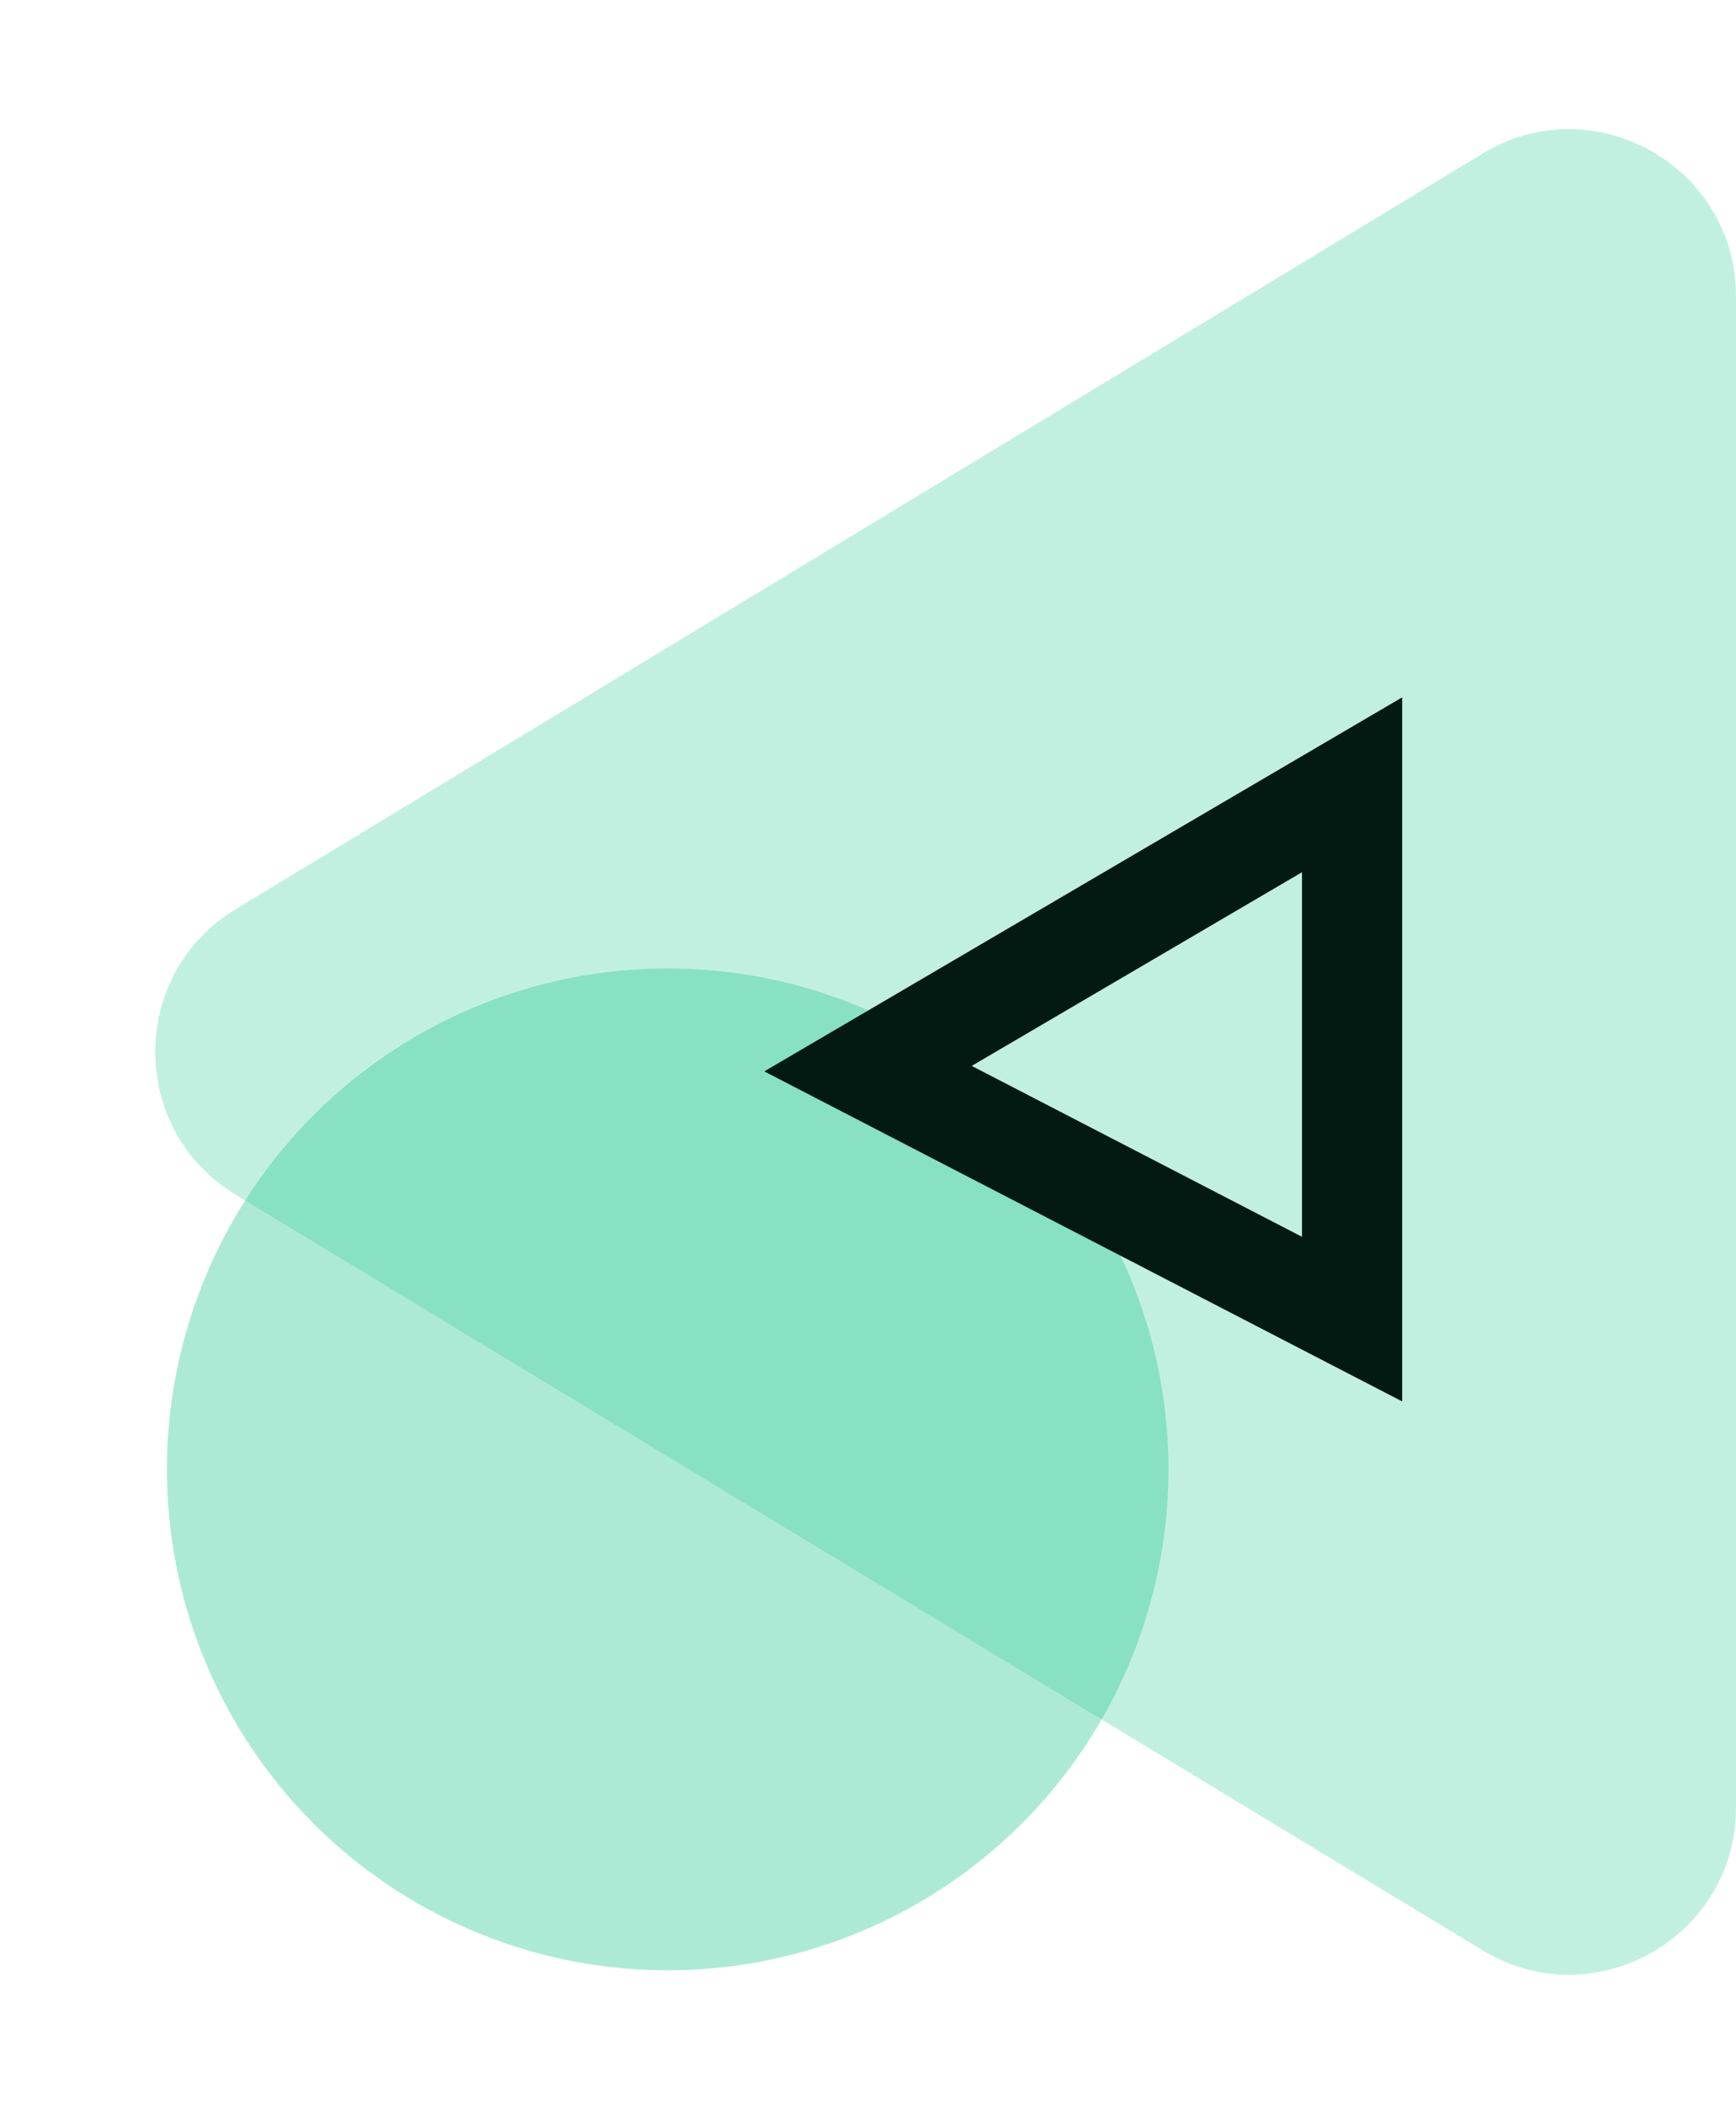 <svg width="52" height="63" viewBox="0 0 52 63" fill="none" xmlns="http://www.w3.org/2000/svg">
<g id="Group 7313">
<path id="Vector 50" d="M44.409 58.402L7.06 35.776C3.847 33.831 3.847 29.169 7.06 27.224L44.409 4.598C47.742 2.58 52 4.979 52 8.875V54.125C52 58.021 47.742 60.42 44.409 58.402Z" fill="#33CB98" fill-opacity="0.3"/>
<circle id="Ellipse 171" cx="20" cy="44" r="15" fill="#33CB98" fill-opacity="0.4"/>
<path id="Vector 53" d="M26 32L40.5 23.5V39.5L26 32Z" stroke="#021A12" stroke-width="3"/>
</g>
</svg>
